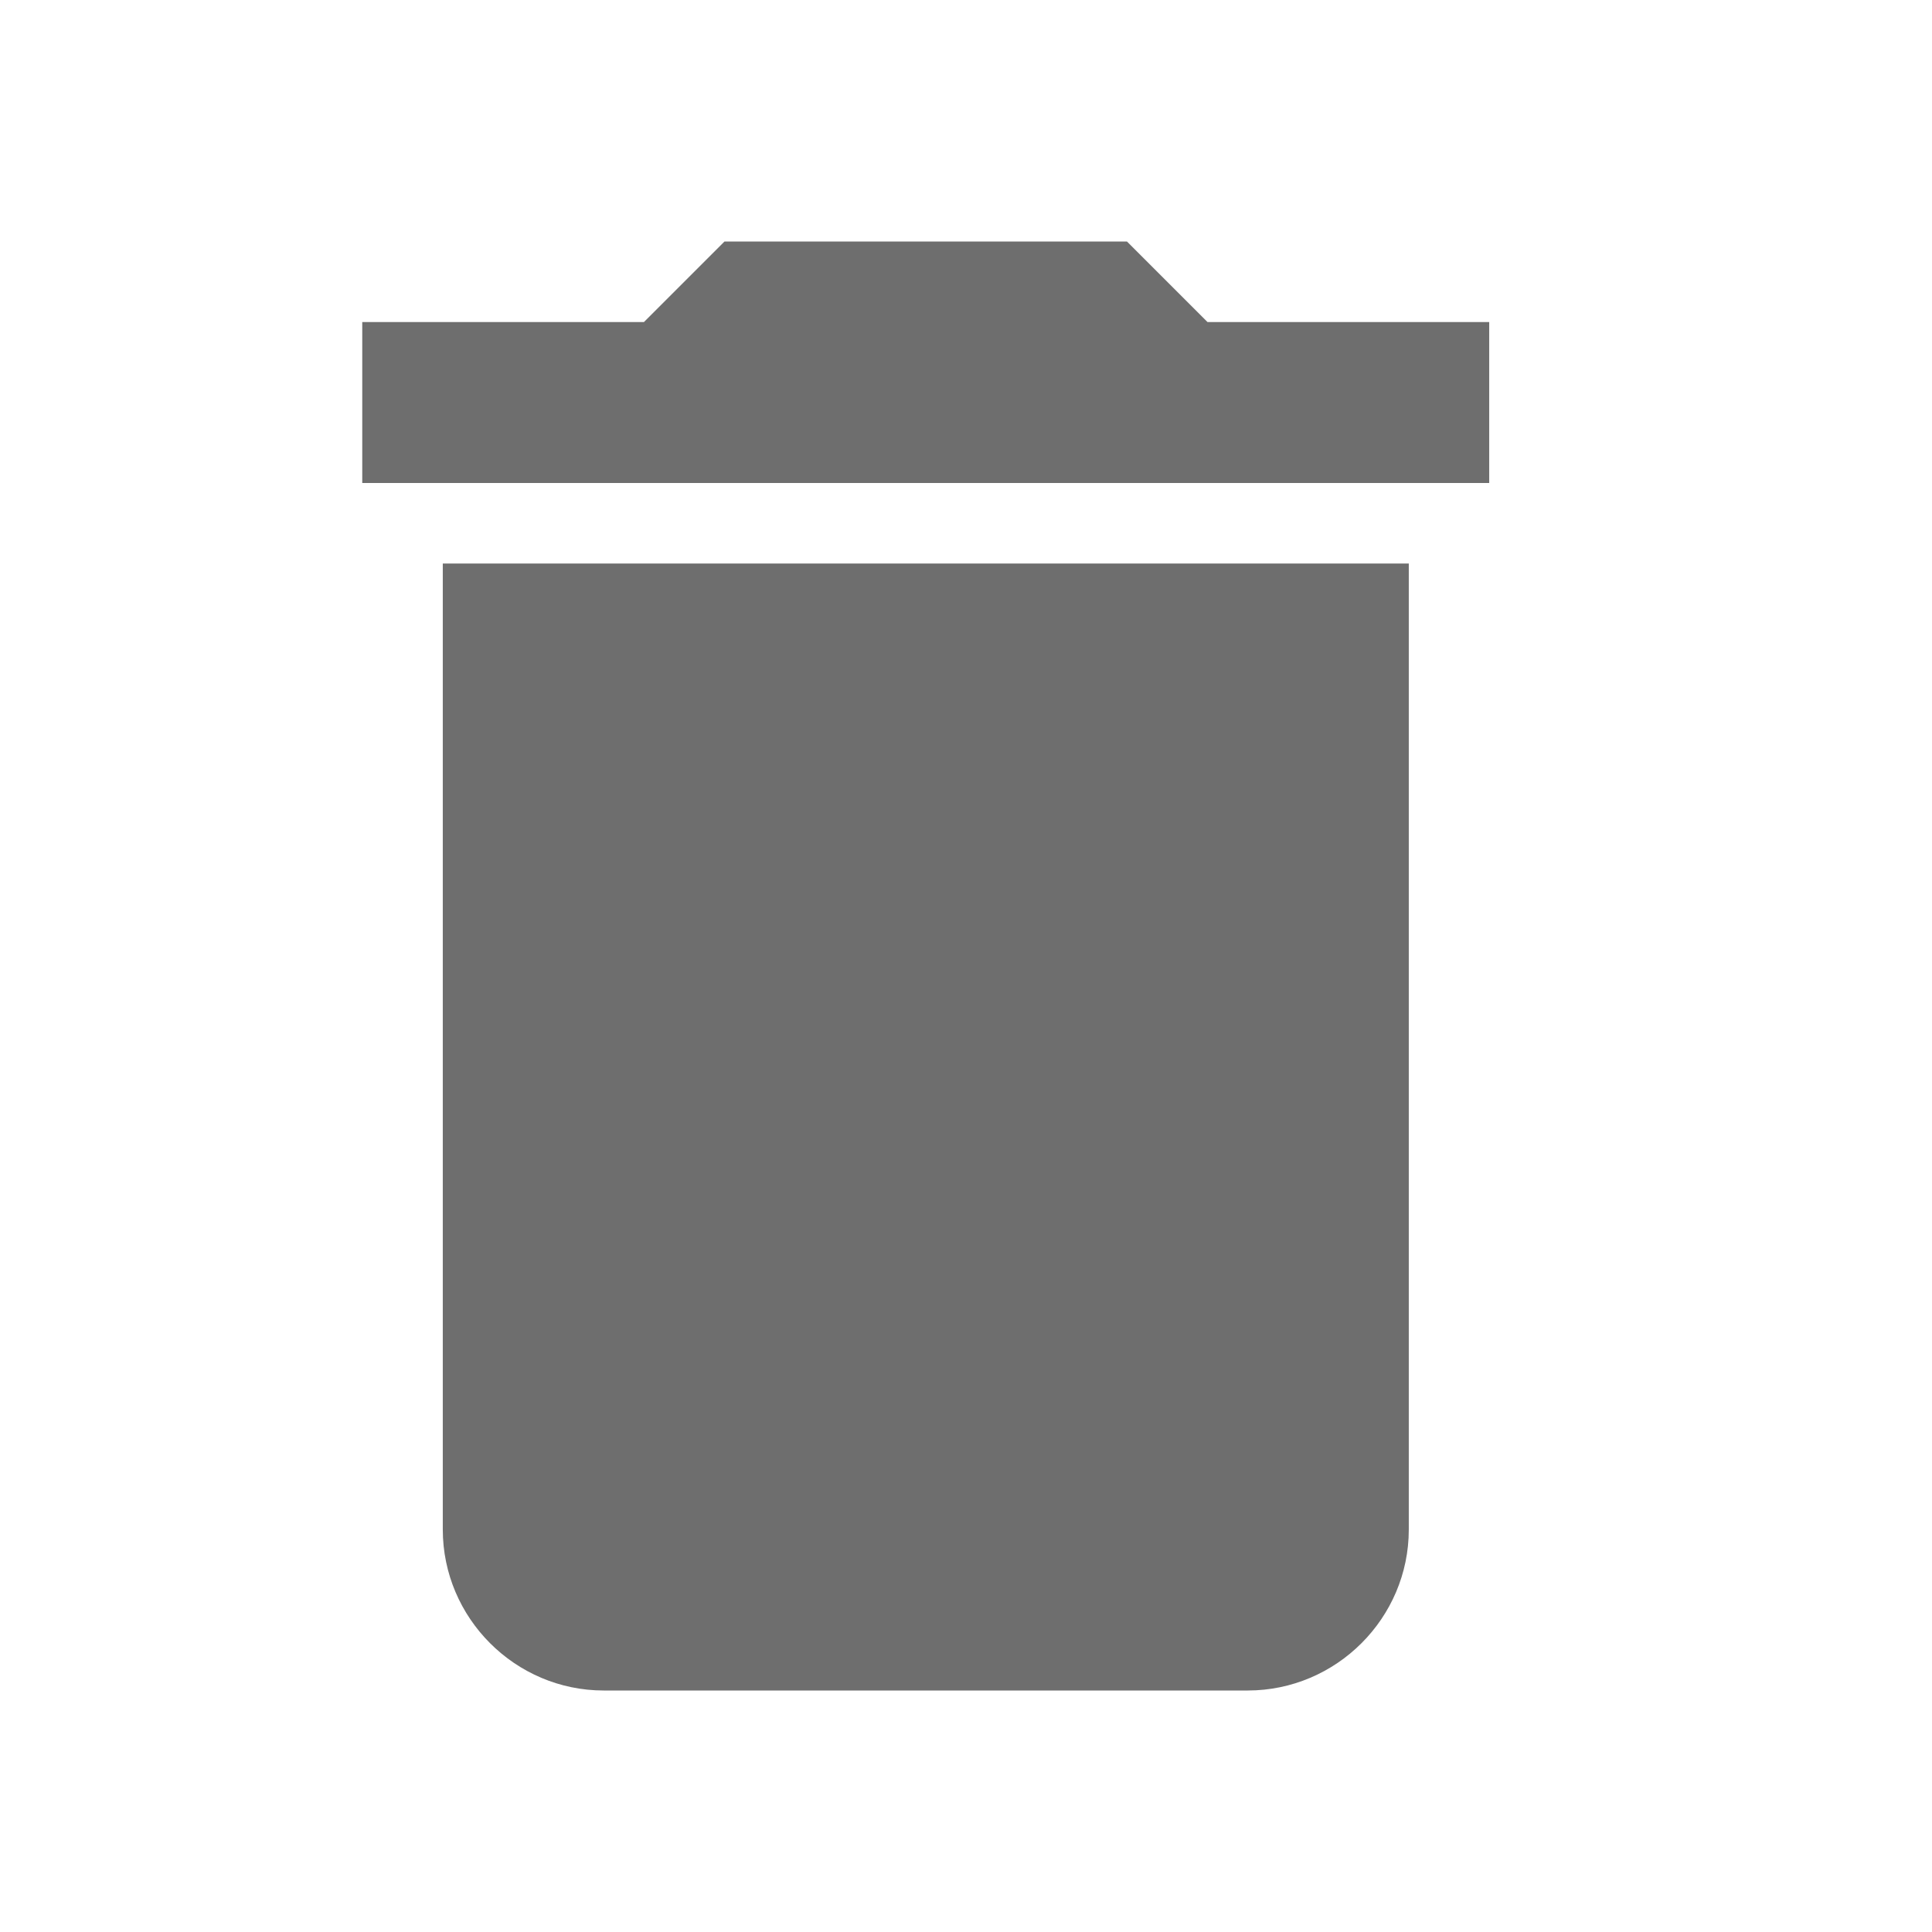 <svg width="16" height="16" viewBox="0 0 16 16" fill="black" fill-opacity="0.57" xmlns="http://www.w3.org/2000/svg">
<path d="M3.667 12.667C3.667 13.4 4.267 14 5 14H10.333C11.067 14 11.667 13.4 11.667 12.667V4.667H3.667V12.667Z" />
<path d="M12.333 2.667H10L9.333 2H6L5.333 2.667H3V4H12.333V2.667Z" />
</svg>
